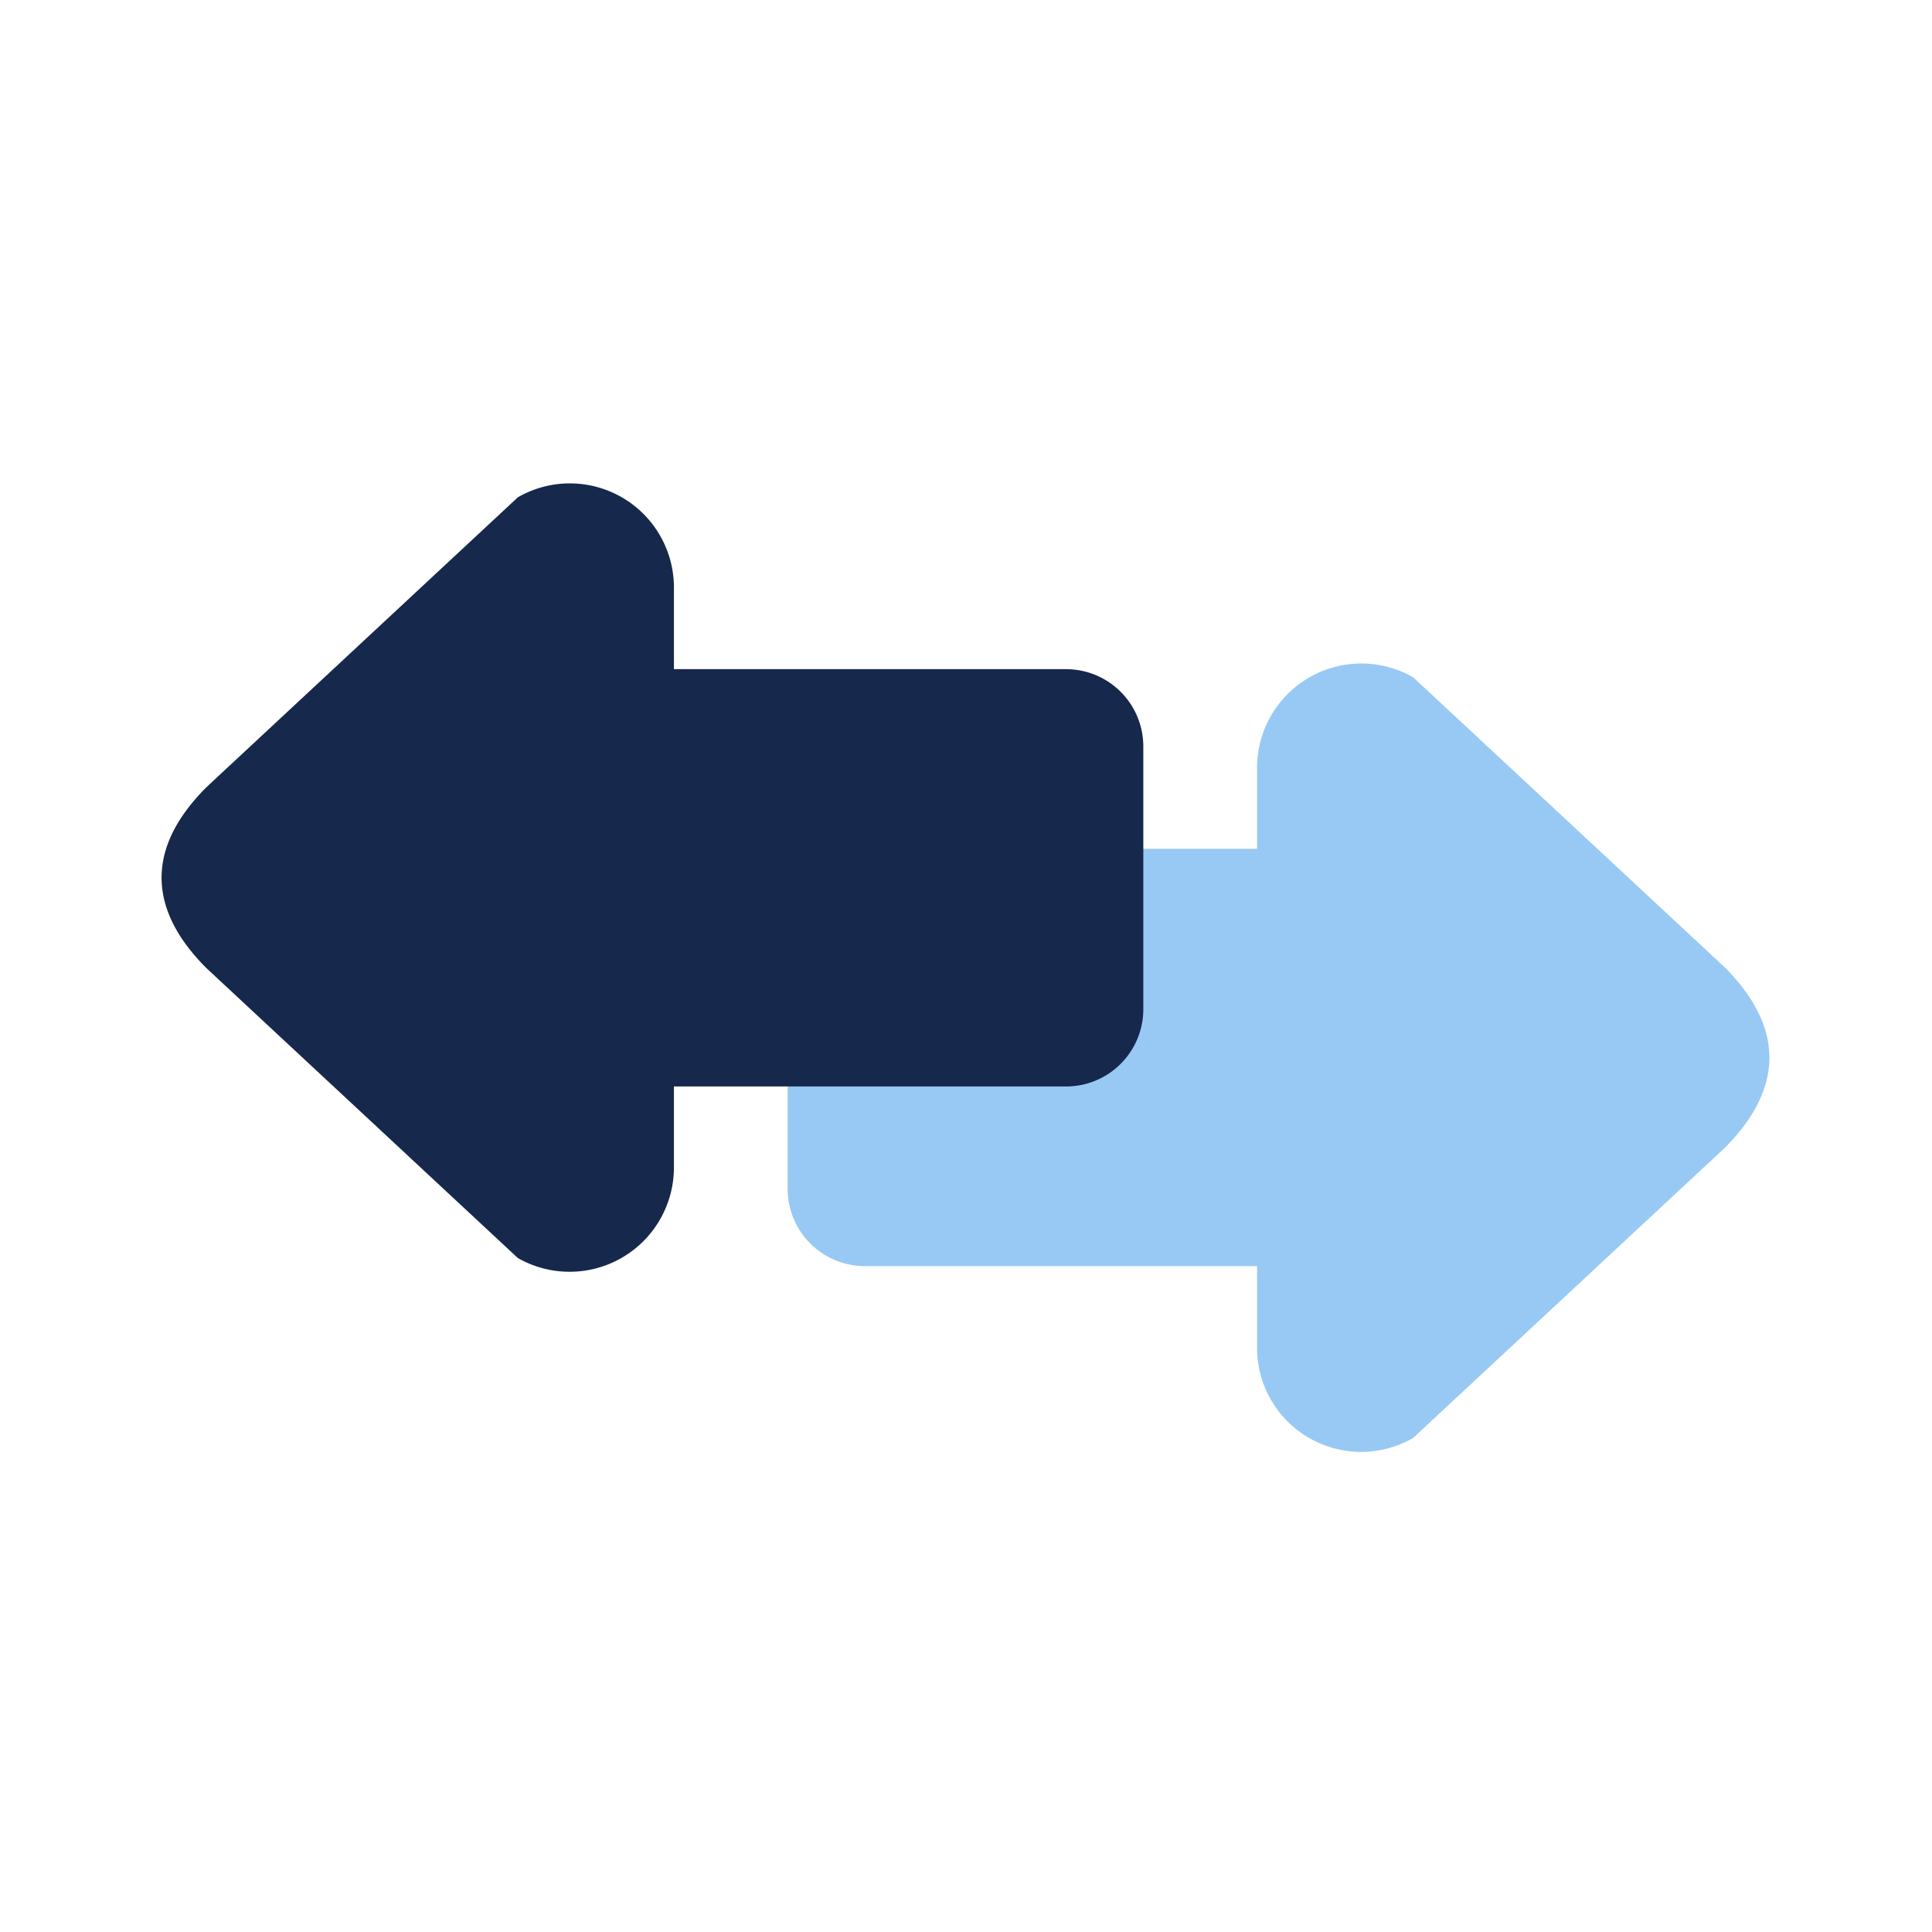 <svg xmlns="http://www.w3.org/2000/svg" width="50" height="50" viewBox="0 0 50 50">
  <g id="그룹_8388" data-name="그룹 8388" transform="translate(16873 21530)">
    <g id="그룹_8336" data-name="그룹 8336" transform="translate(-16868.818 -21517.482)">
      <path id="합치기_94" data-name="합치기 94" d="M12.148,17.7V15.6H2a2,2,0,0,1-2-2V6.8a2,2,0,0,1,2-2H12.148V2.7A2.7,2.7,0,0,1,16.187.36l8.057,7.5c1.55,1.549,1.552,3.137,0,4.688l-8.057,7.5A2.694,2.694,0,0,1,12.148,17.7Z" transform="translate(16.202 4.649)" fill="#98c9f4"/>
      <path id="합치기_95" data-name="합치기 95" d="M12.148,17.7V15.6H2a2,2,0,0,1-2-2V6.8a2,2,0,0,1,2-2H12.148V2.7A2.7,2.7,0,0,1,16.187.36l8.057,7.5c1.55,1.549,1.552,3.137,0,4.688l-8.057,7.5A2.694,2.694,0,0,1,12.148,17.7Z" transform="translate(25.407 20.4) rotate(-180)" fill="#16284c"/>
    </g>
    <rect id="사각형_2954" data-name="사각형 2954" width="50" height="50" transform="translate(-16873 -21530)" fill="none"/>
  </g>
</svg>
